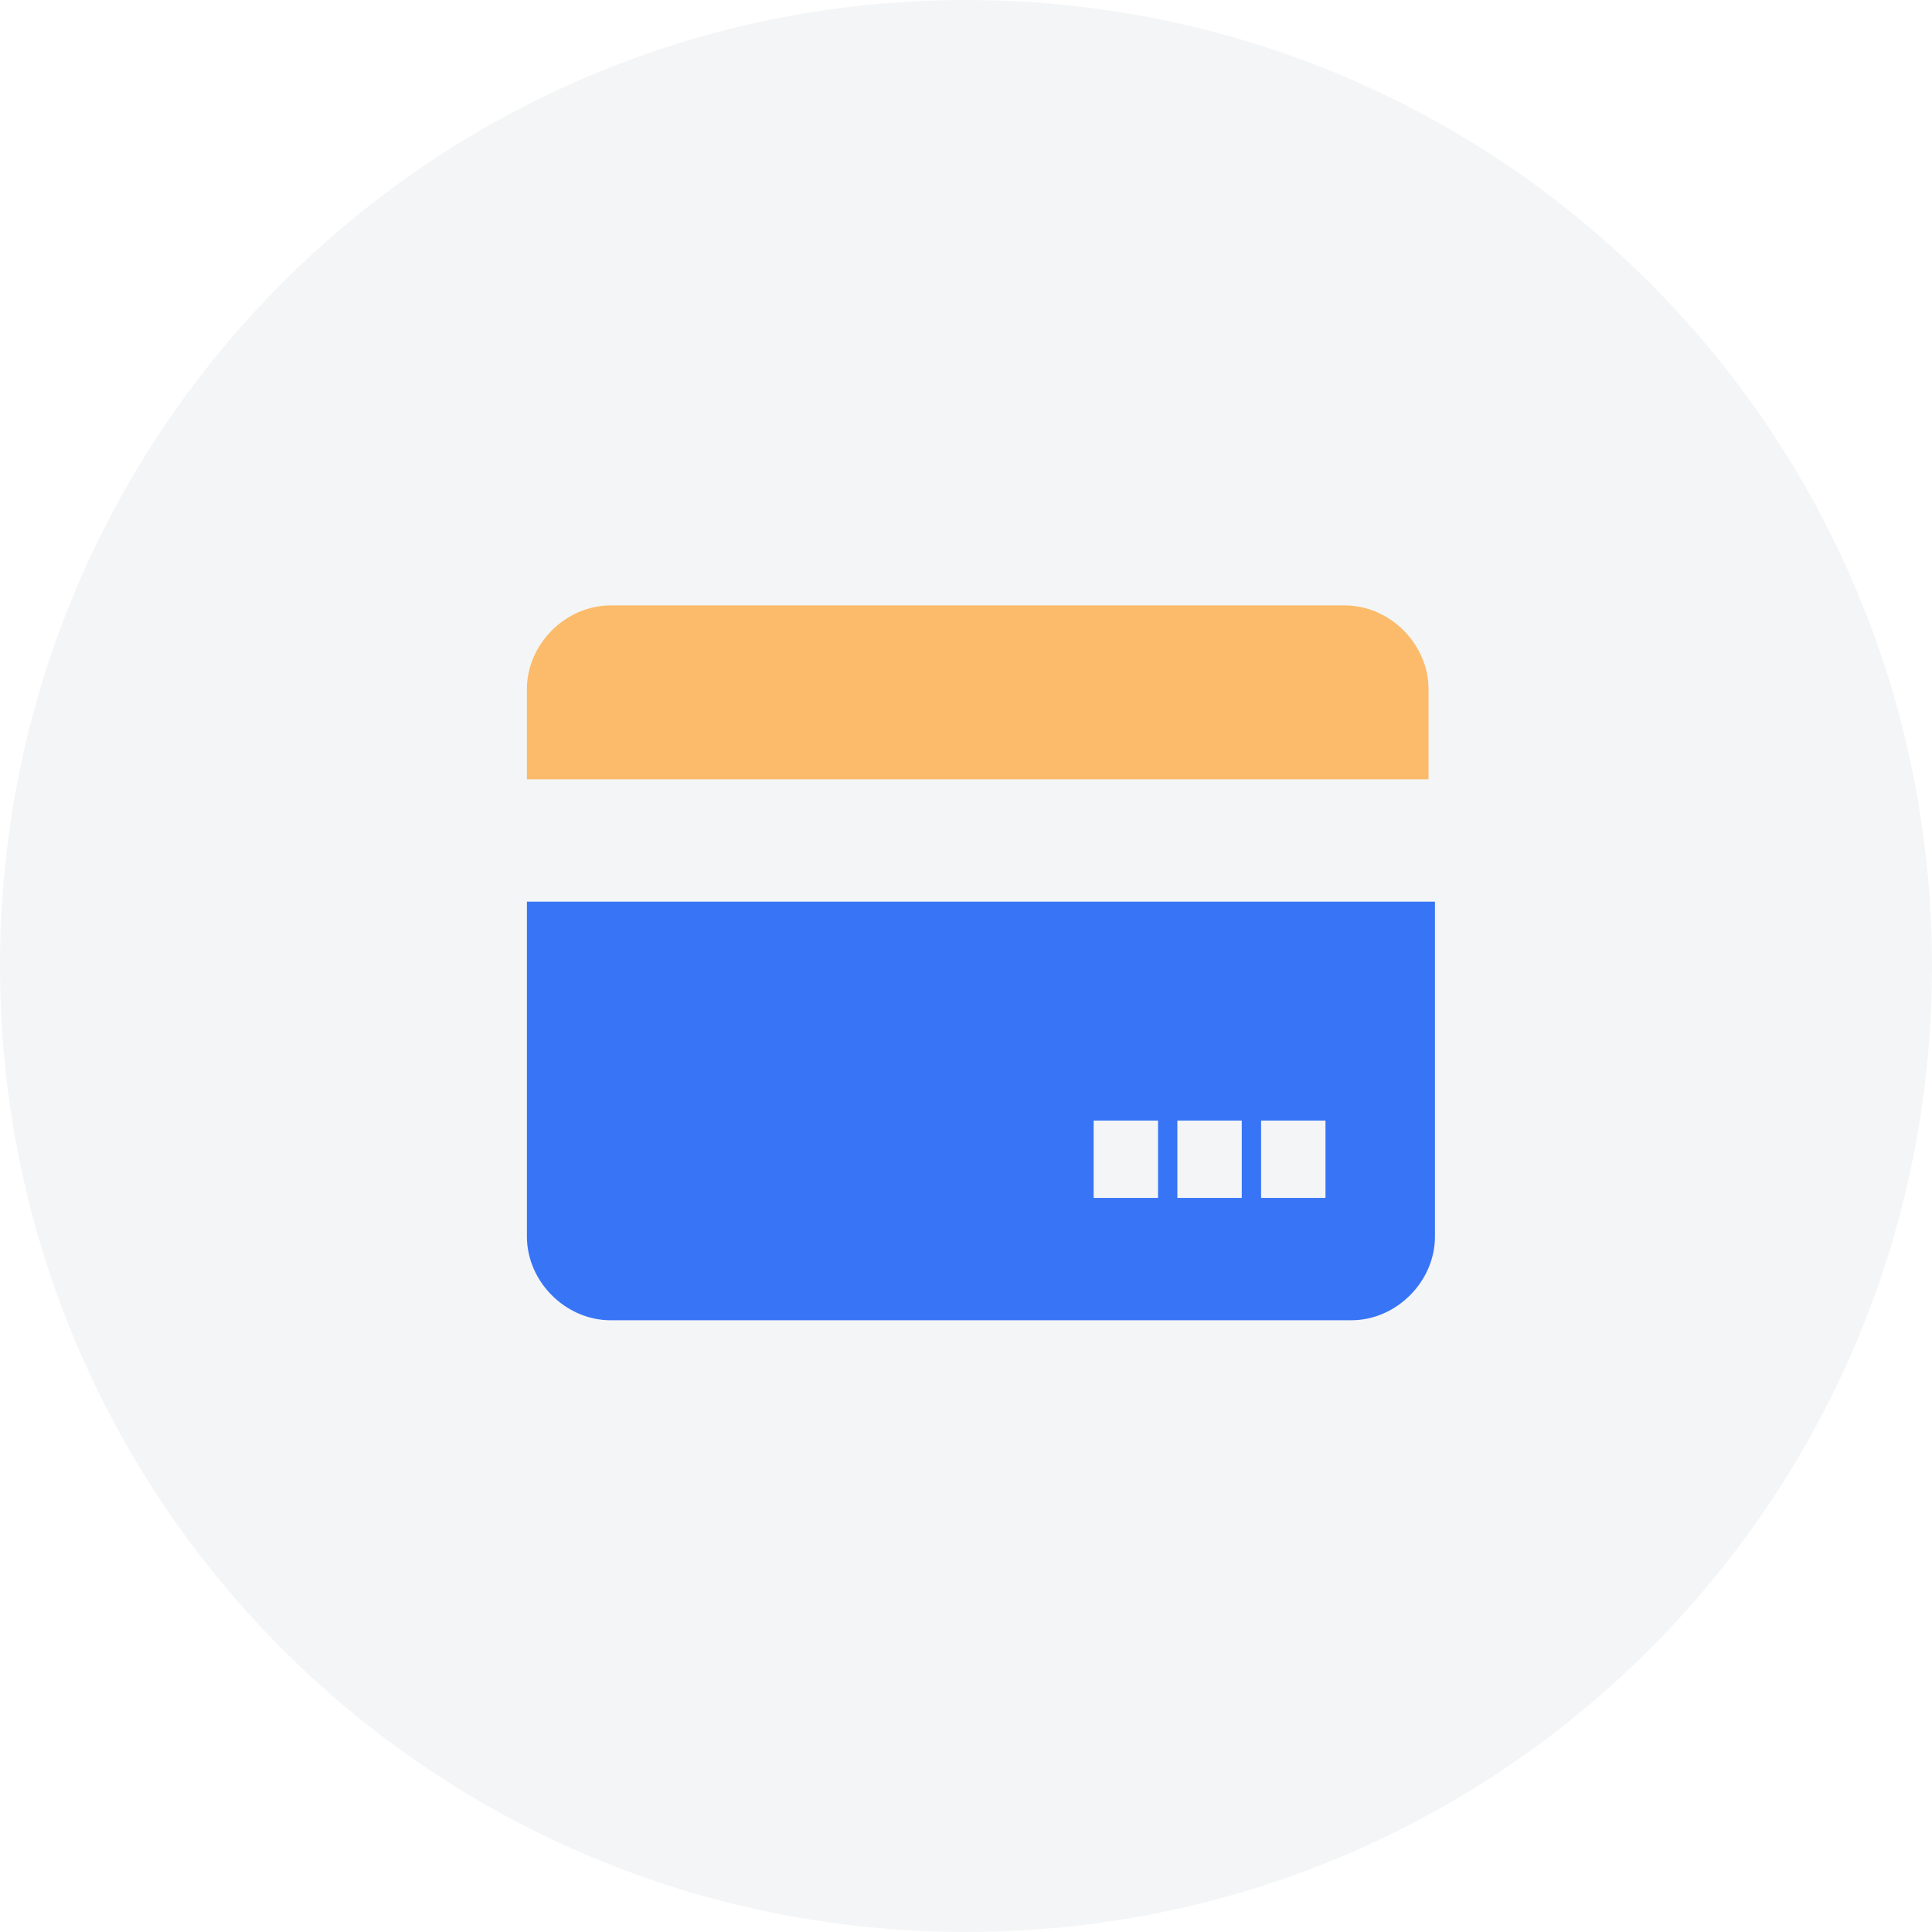 <?xml version="1.0" encoding="utf-8"?>
<!-- Generator: Adobe Illustrator 25.4.1, SVG Export Plug-In . SVG Version: 6.00 Build 0)  -->
<svg version="1.1" id="图层_1" xmlns="http://www.w3.org/2000/svg" xmlns:xlink="http://www.w3.org/1999/xlink" x="0px" y="0px"
	 viewBox="0 0 30 30" style="enable-background:new 0 0 30 30;" xml:space="preserve">
<style type="text/css">
	.st0{opacity:5.000000e-02;fill:#232F3E;enable-background:new    ;}
	.st1{fill-opacity:0;}
	.st2{fill:#3874F6;}
	.st3{fill:#FBBB6A;}
</style>
<path id="路径" class="st0" d="M0,15c0,8.3,6.7,15,15,15s15-6.7,15-15S23.3,0,15,0S0,6.7,0,15z"/>
<g id="银行卡" transform="translate(8.182, 8.001)">
	<rect id="矩形_00000138544161688182788460000006163610357768302732_" x="0" y="0" class="st1" width="14" height="14"/>
	<path id="形状" class="st2" d="M0,11.2c0,0.7,0.6,1.3,1.3,1.3h11.5c0.7,0,1.3-0.6,1.3-1.3V6H0V11.2z M11.4,9.4h1v1.2h-1V9.4z
		 M10.1,9.4h1v1.2h-1V9.4z M8.8,9.4h1v1.2h-1V9.4z"/>
	<path id="路径_00000000199061246649284010000009222230889727461560_" class="st3" d="M12.7,1.4H1.3C0.6,1.4,0,2,0,2.7v1.4h14V2.7
		C14,2,13.4,1.4,12.7,1.4z"/>
</g>
</svg>
